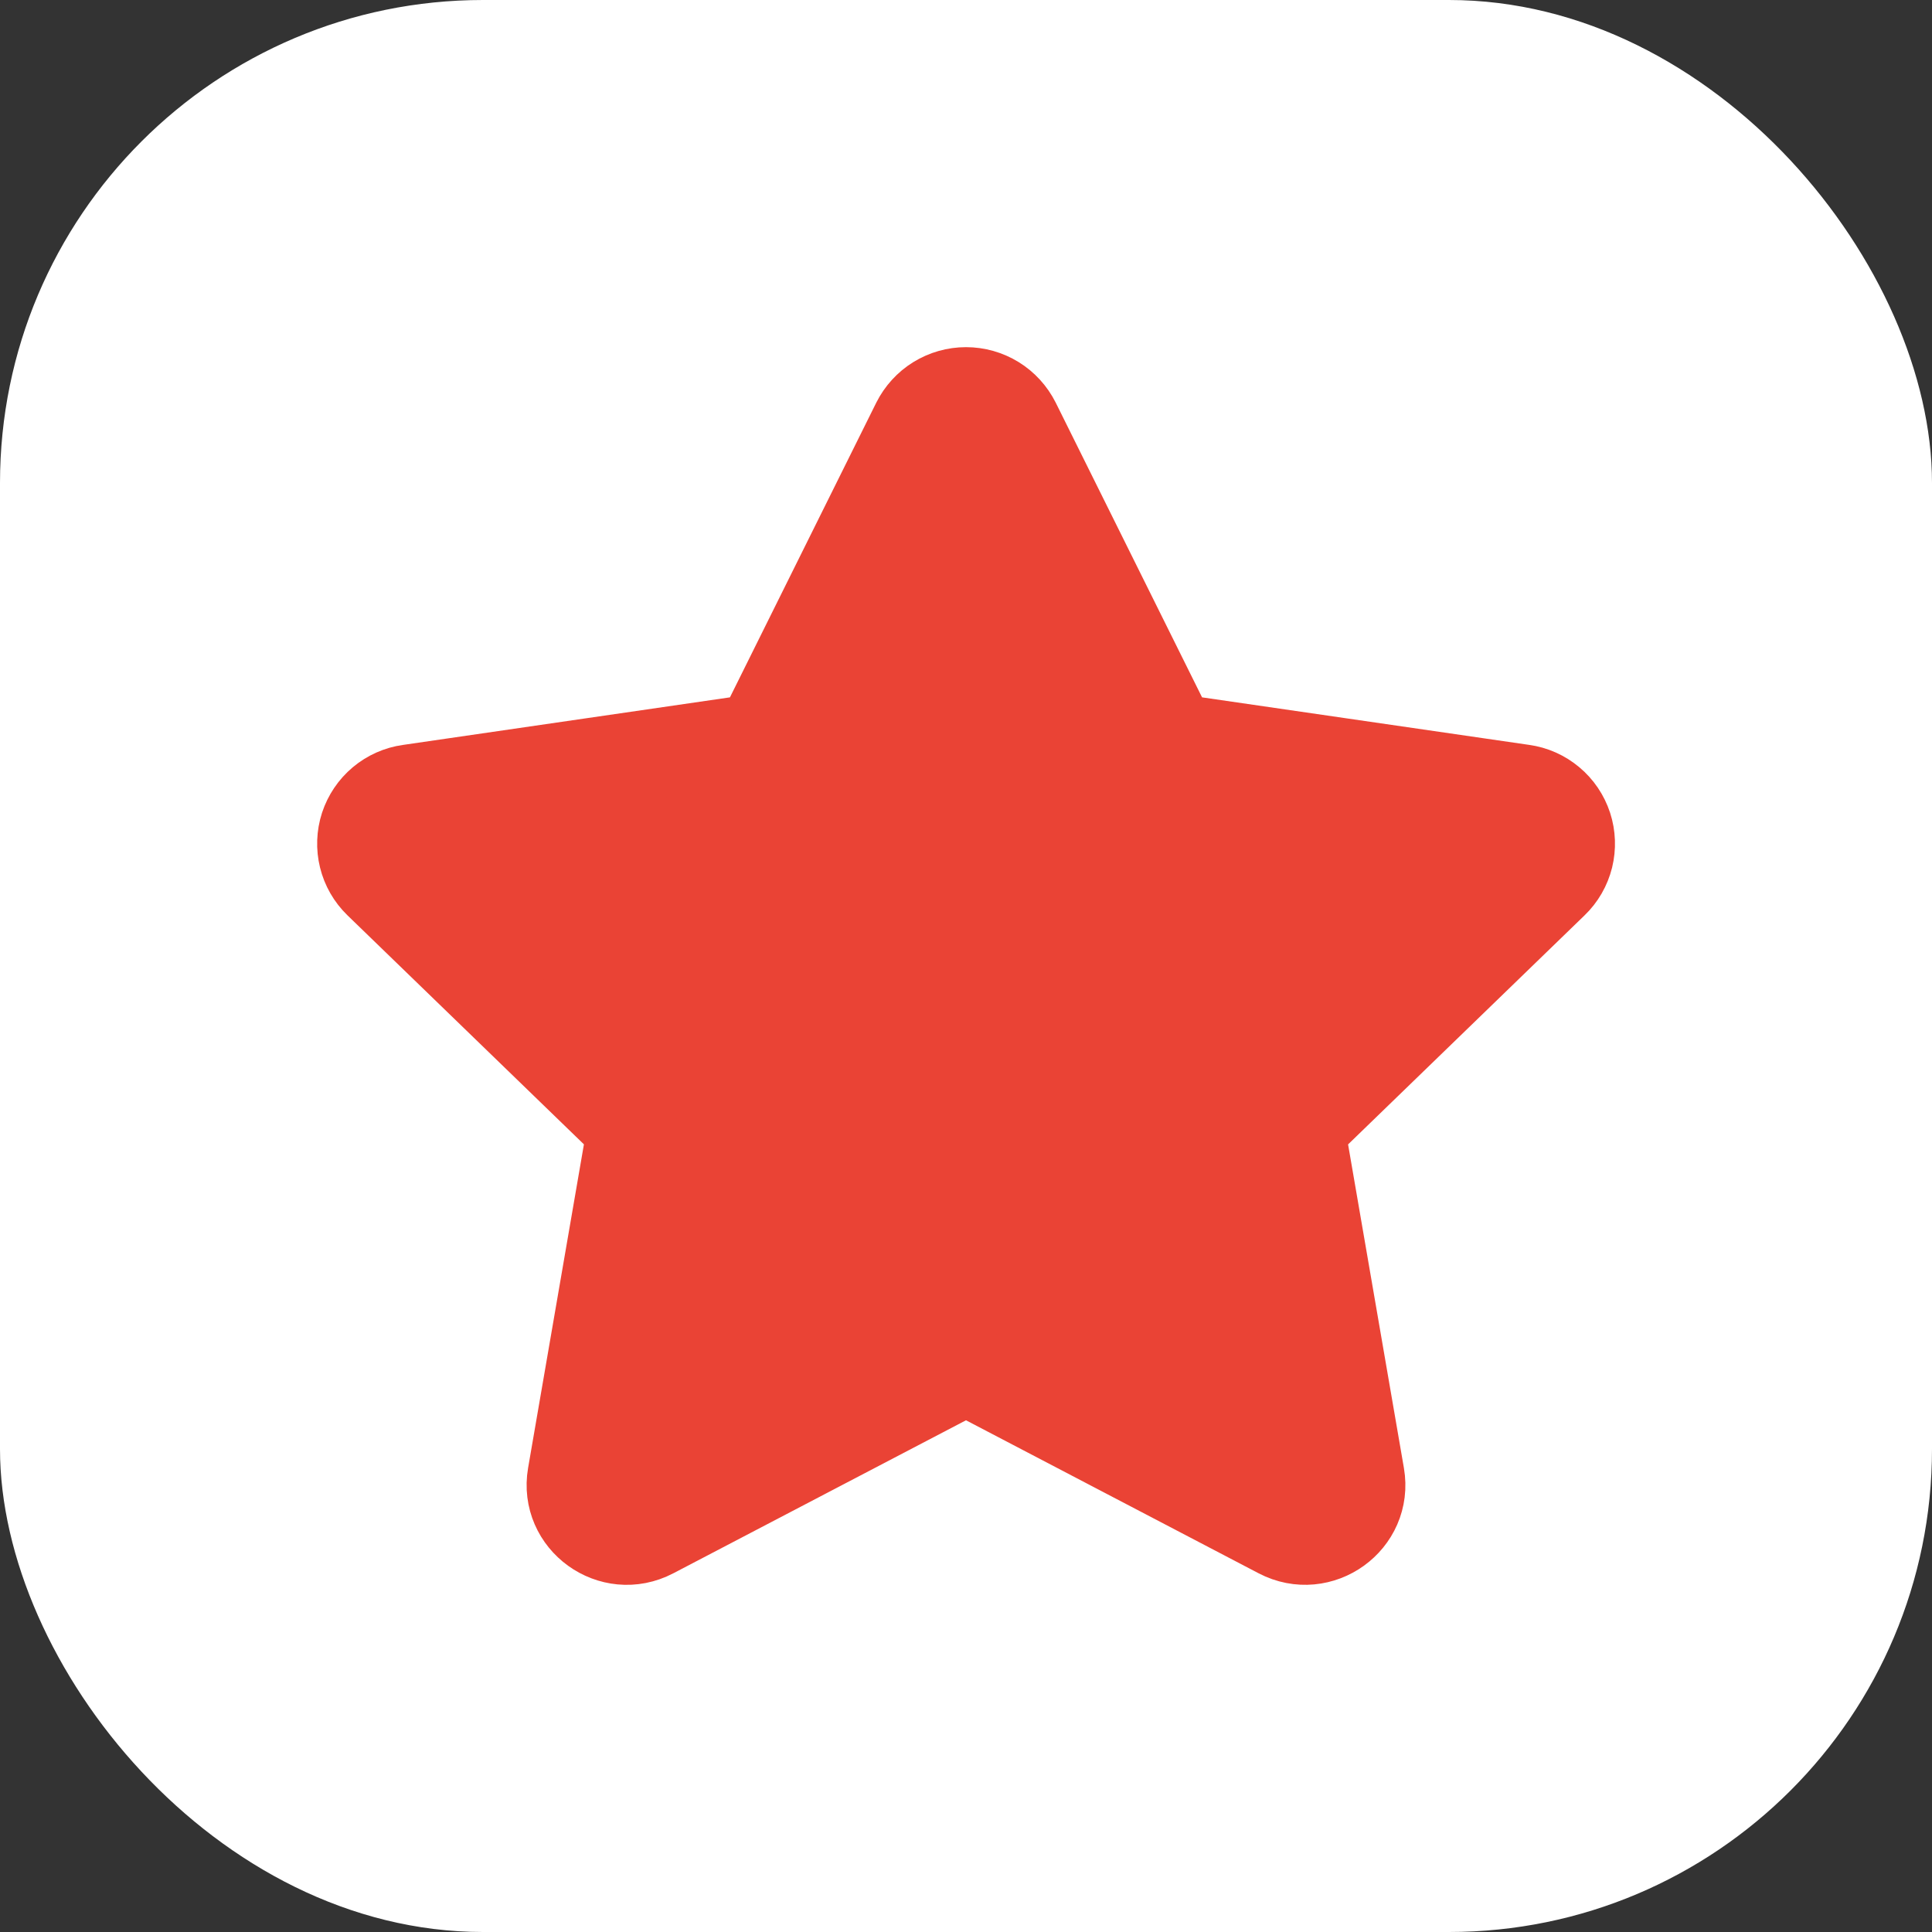 <svg width="32" height="32" viewBox="0 0 32 32" fill="none" xmlns="http://www.w3.org/2000/svg">
<rect x="0" y="0" width="32" height="32" fill="#333333" stroke="none"/>
<rect width="32" height="32" rx="8" fill="white"/>
<path d="M12.587 12.236L15.185 7.004C15.261 6.853 15.377 6.725 15.521 6.636C15.665 6.547 15.831 6.5 16 6.5C16.169 6.5 16.335 6.547 16.479 6.636C16.623 6.725 16.739 6.853 16.815 7.004L19.413 12.236L25.221 13.08C25.389 13.103 25.546 13.173 25.676 13.282C25.806 13.39 25.902 13.533 25.955 13.694C26.007 13.854 26.013 14.027 25.973 14.191C25.932 14.355 25.846 14.505 25.724 14.622L21.522 18.692L22.514 24.442C22.641 25.18 21.861 25.742 21.194 25.394L16 22.678L10.805 25.394C10.139 25.743 9.359 25.18 9.486 24.441L10.478 18.691L6.276 14.621C6.155 14.503 6.069 14.354 6.029 14.19C5.989 14.027 5.995 13.855 6.047 13.694C6.1 13.534 6.196 13.391 6.325 13.283C6.455 13.174 6.612 13.104 6.779 13.081L12.587 12.236Z" fill="#EA4335" stroke="#EA4335" stroke-width="1.5" stroke-linecap="round" stroke-linejoin="round"/>
</svg>
